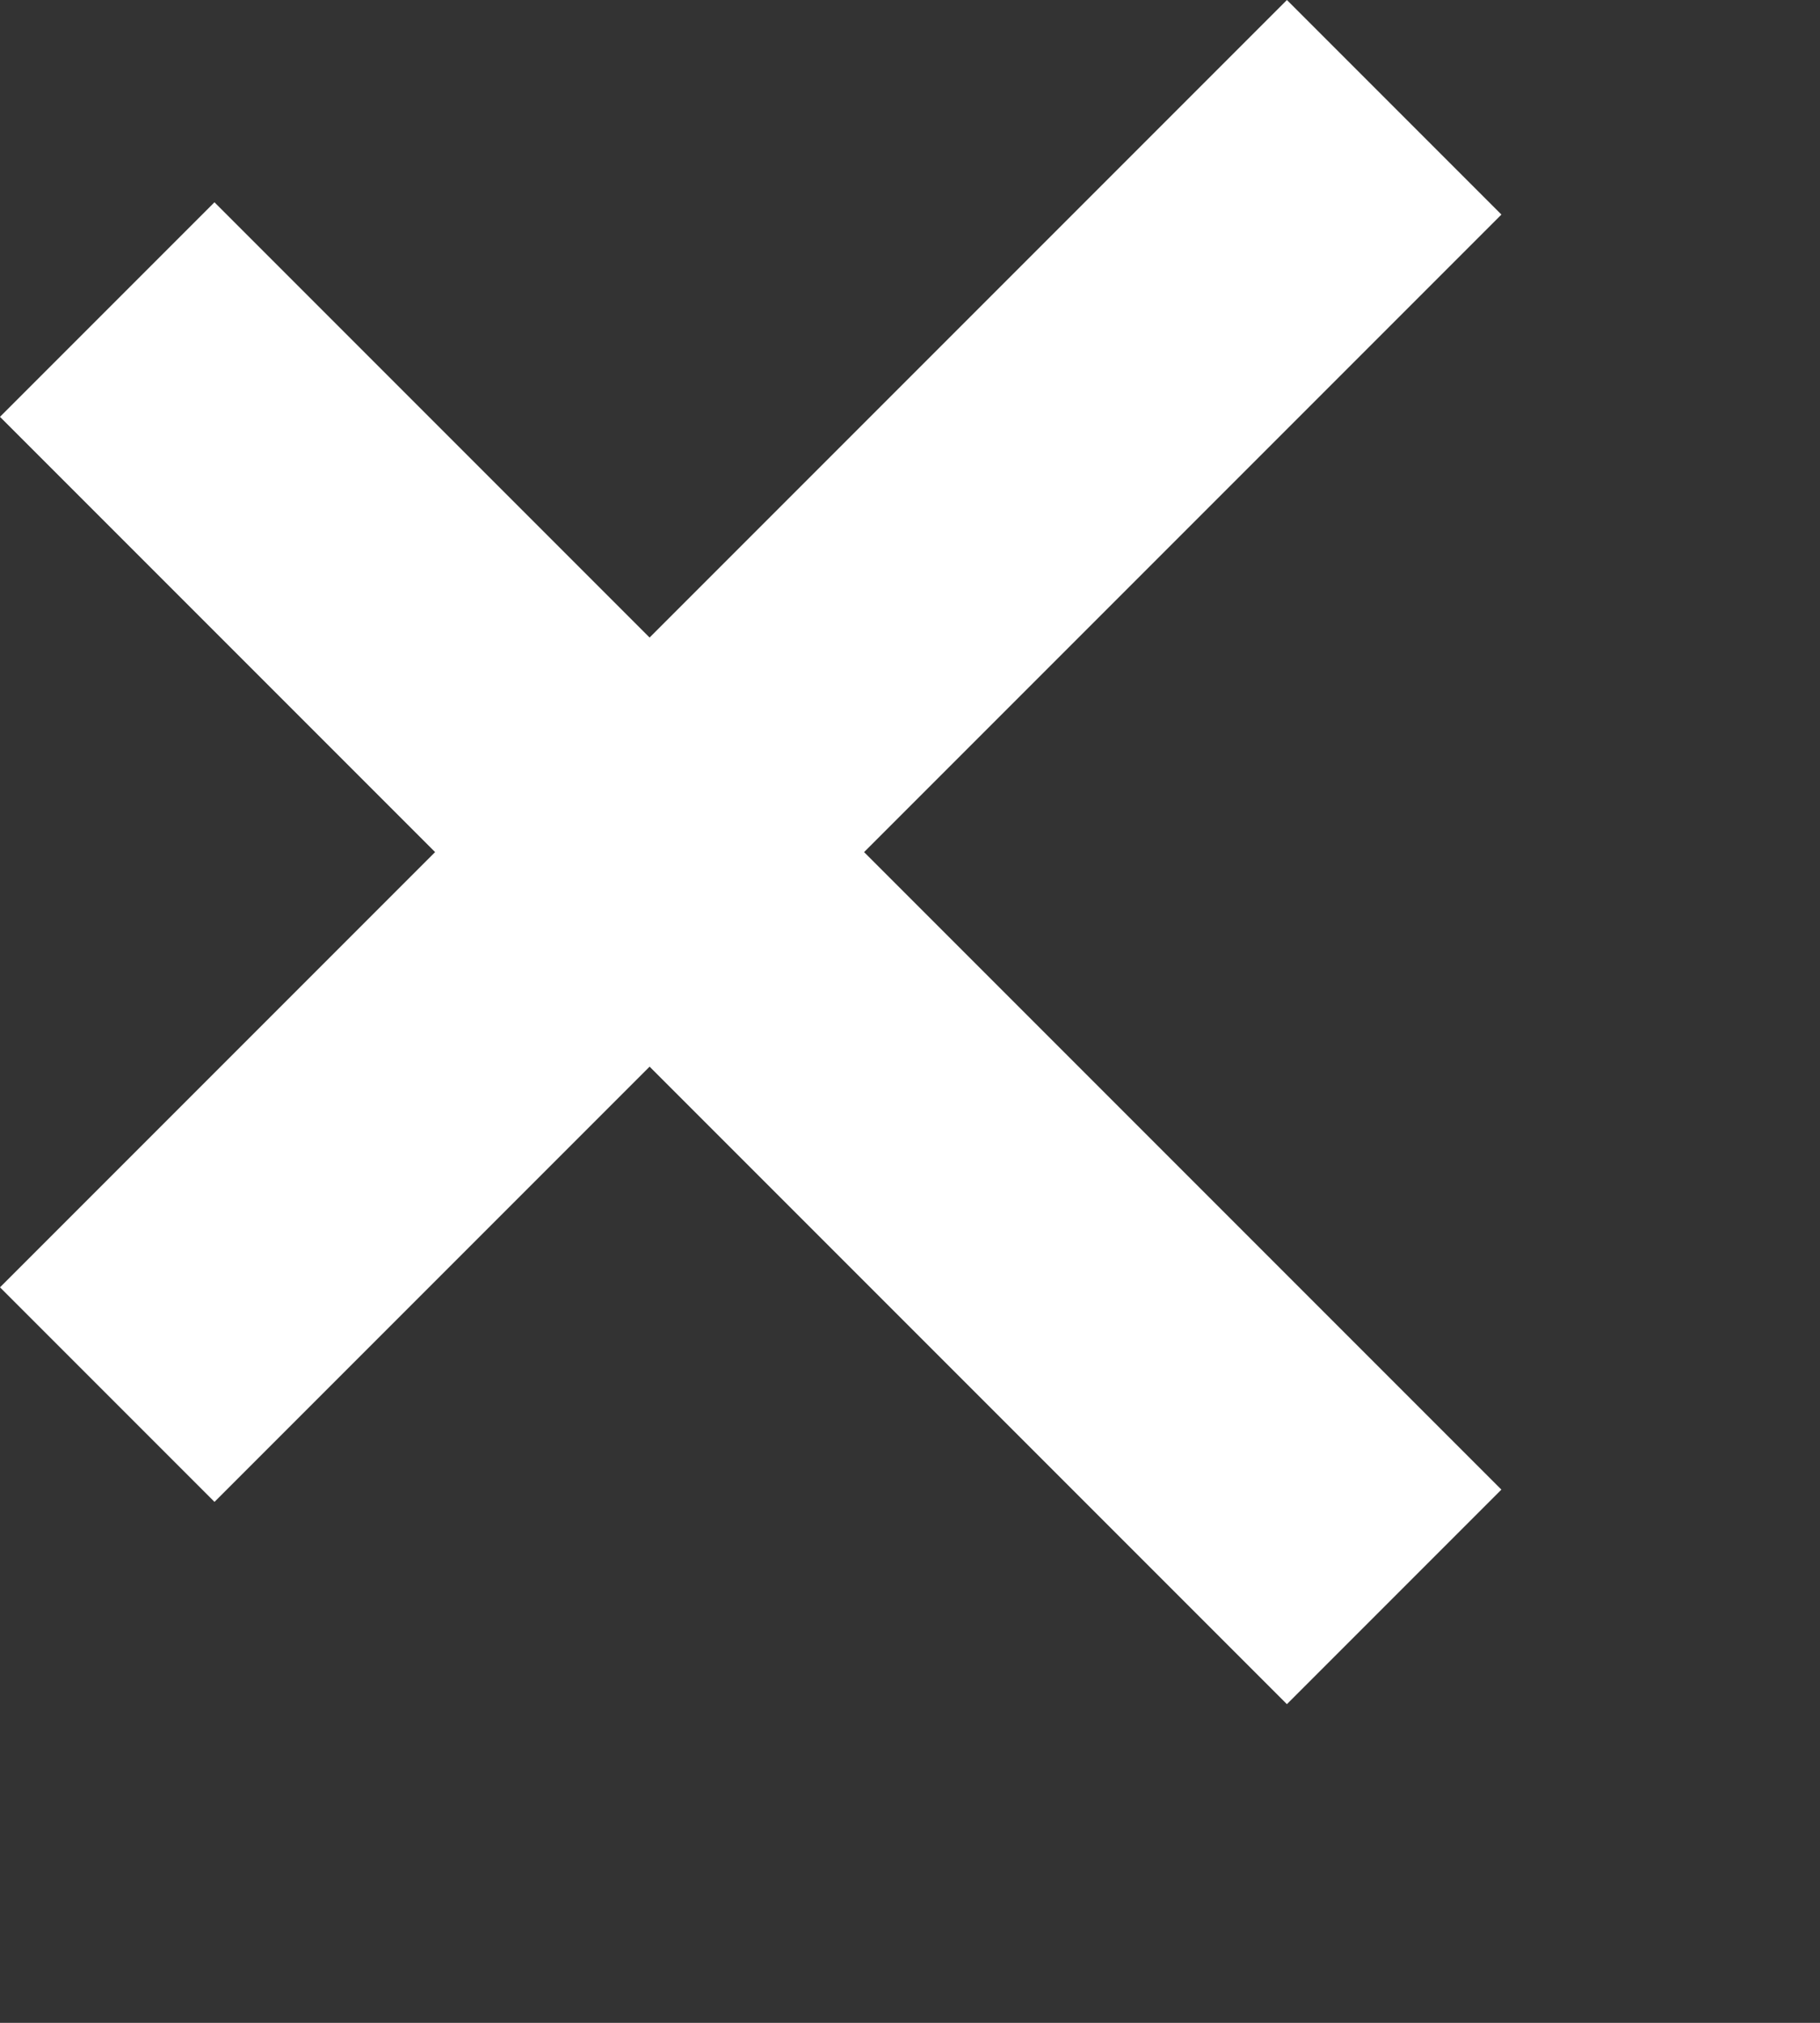 <svg width="18" height="20" viewBox="0 0 18 20" fill="none" xmlns="http://www.w3.org/2000/svg">
<rect x="0" y="0" width="18" height="20" fill="#333333" stroke="none"/>
<rect y="12.728" width="18" height="3" transform="rotate(-45 0 12.728)" fill="white"/>
<rect x="2.121" y="2" width="18" height="3" transform="rotate(45 2.121 2)" fill="white"/>
</svg>
